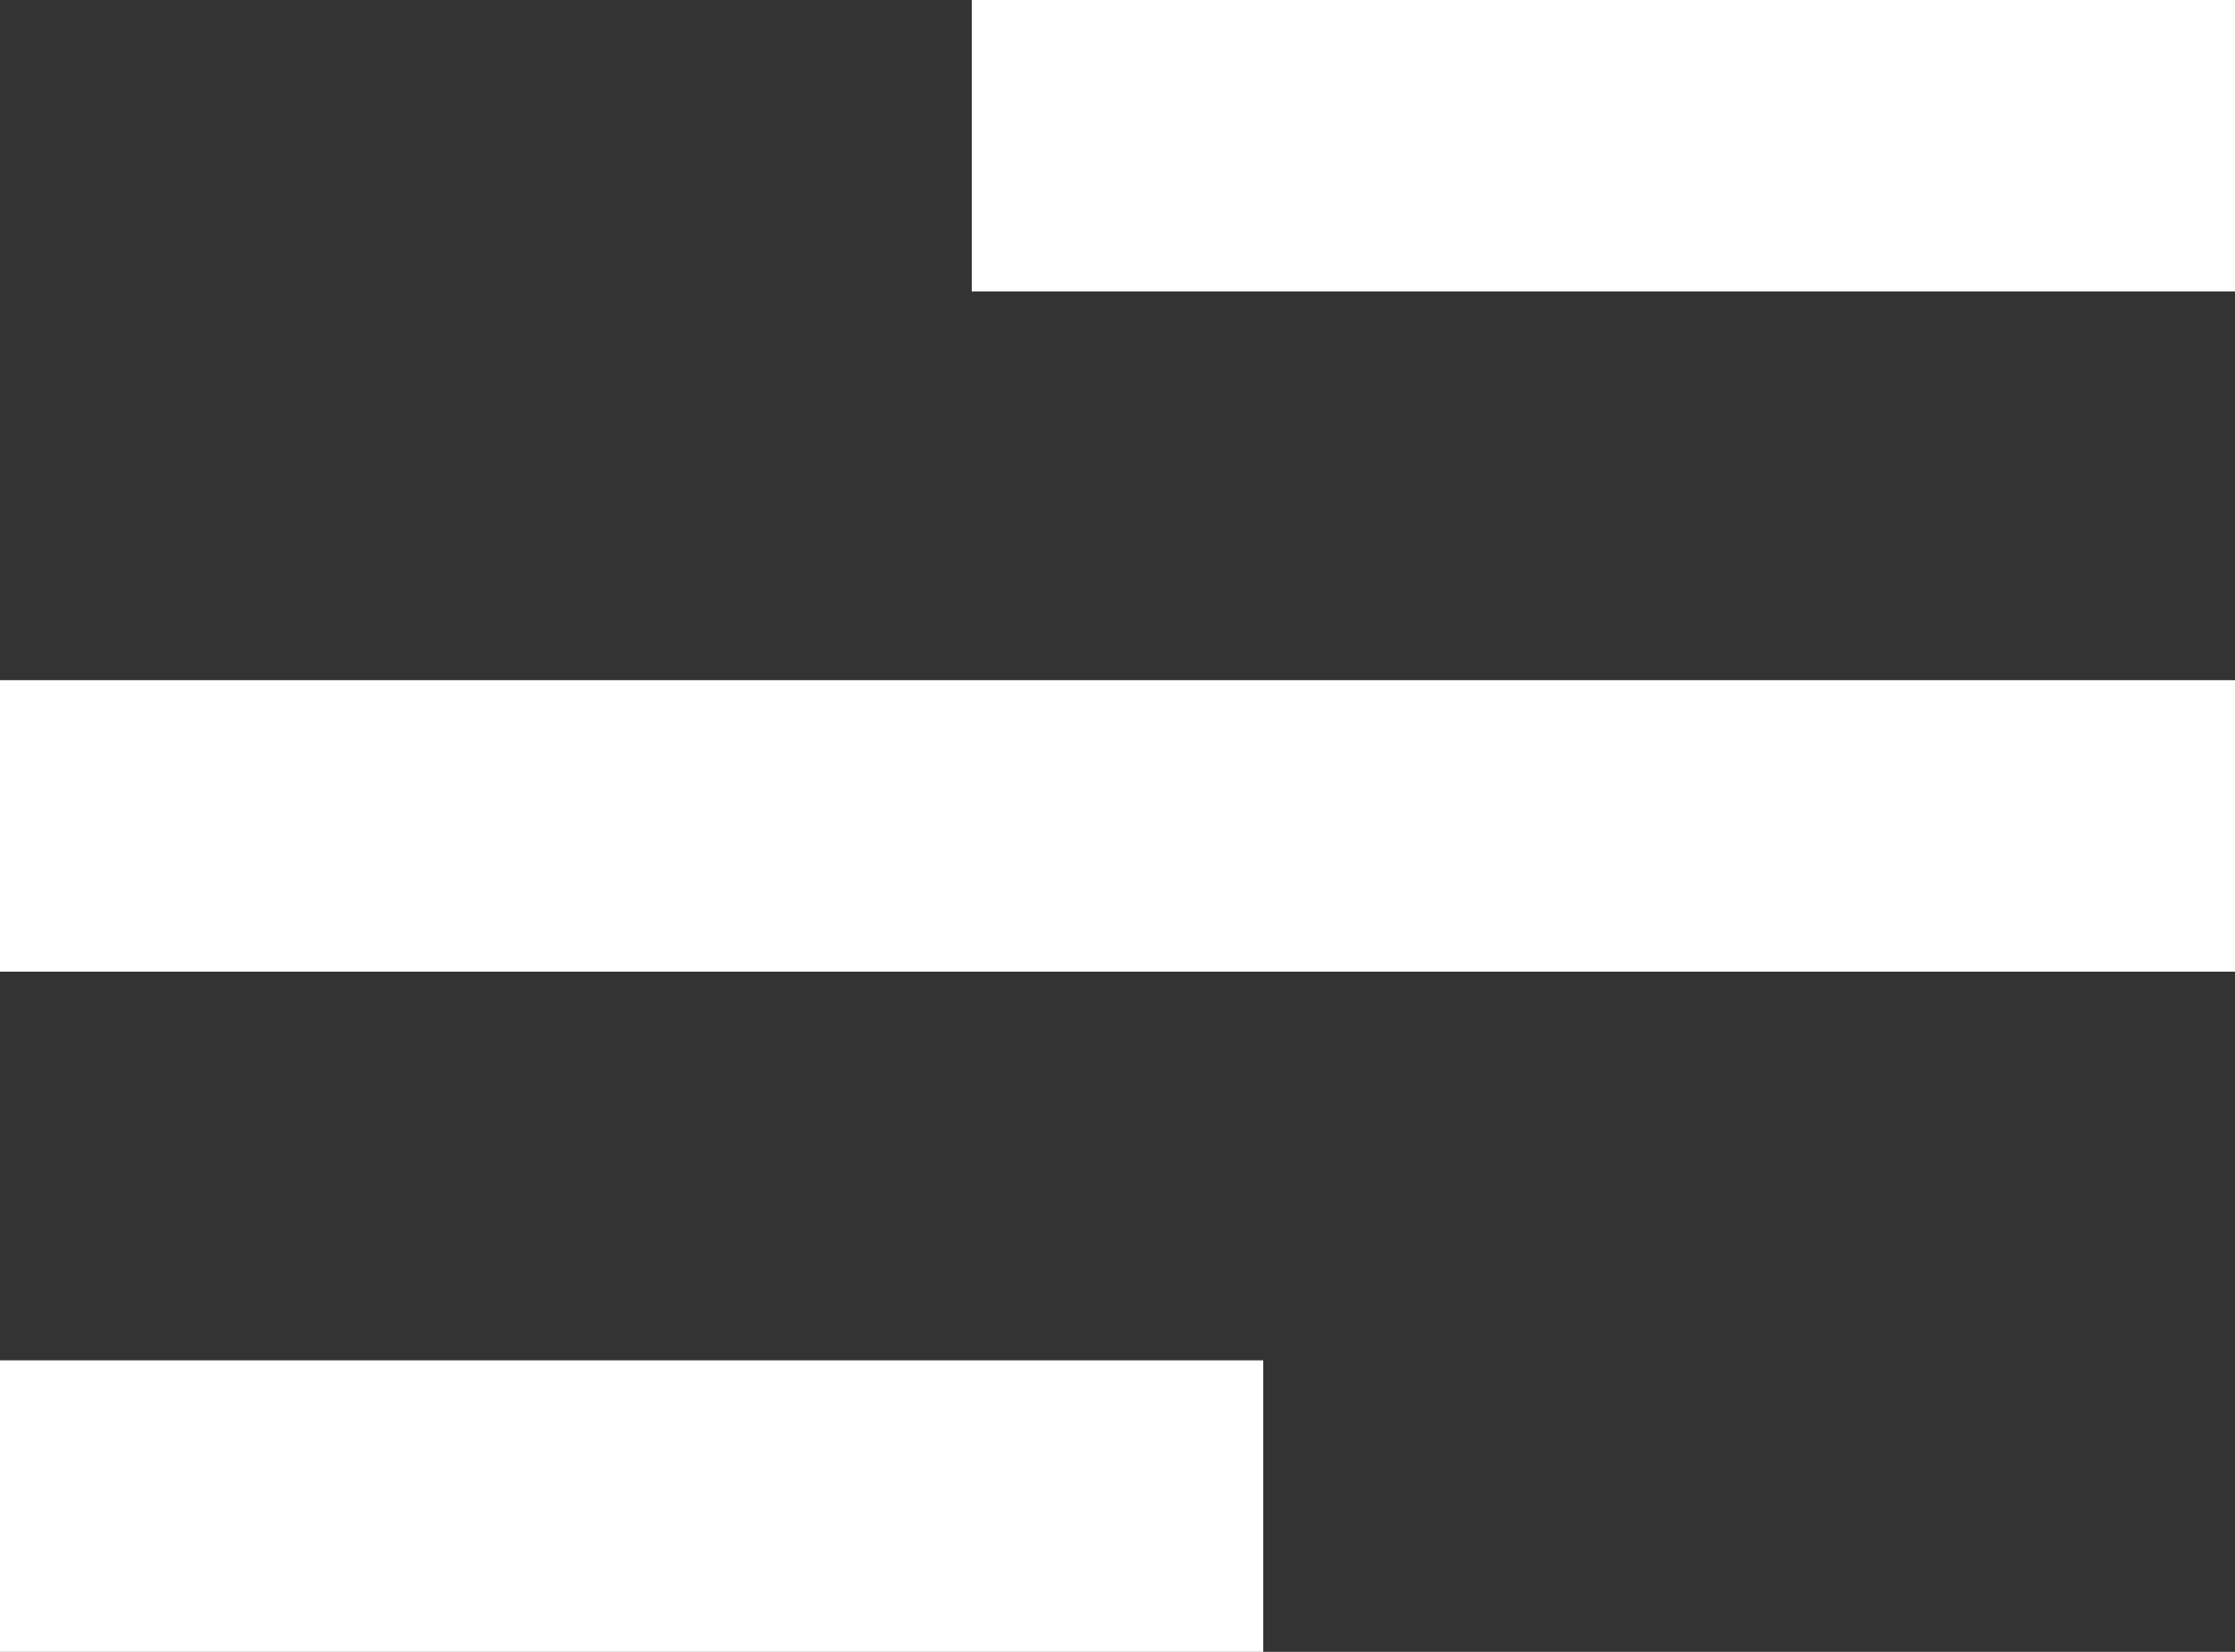 <svg xmlns="http://www.w3.org/2000/svg" width="23" height="17" viewBox="0 0 23 17">
    <rect x="0" y="0" width="23" height="17" fill="#333333" stroke="none"/>
    <path fill="#FFF" fill-rule="evenodd" d="M10 0h13v3H10V0zM0 7h23v3H0V7zm0 7h13v3H0v-3z"/>
</svg>
